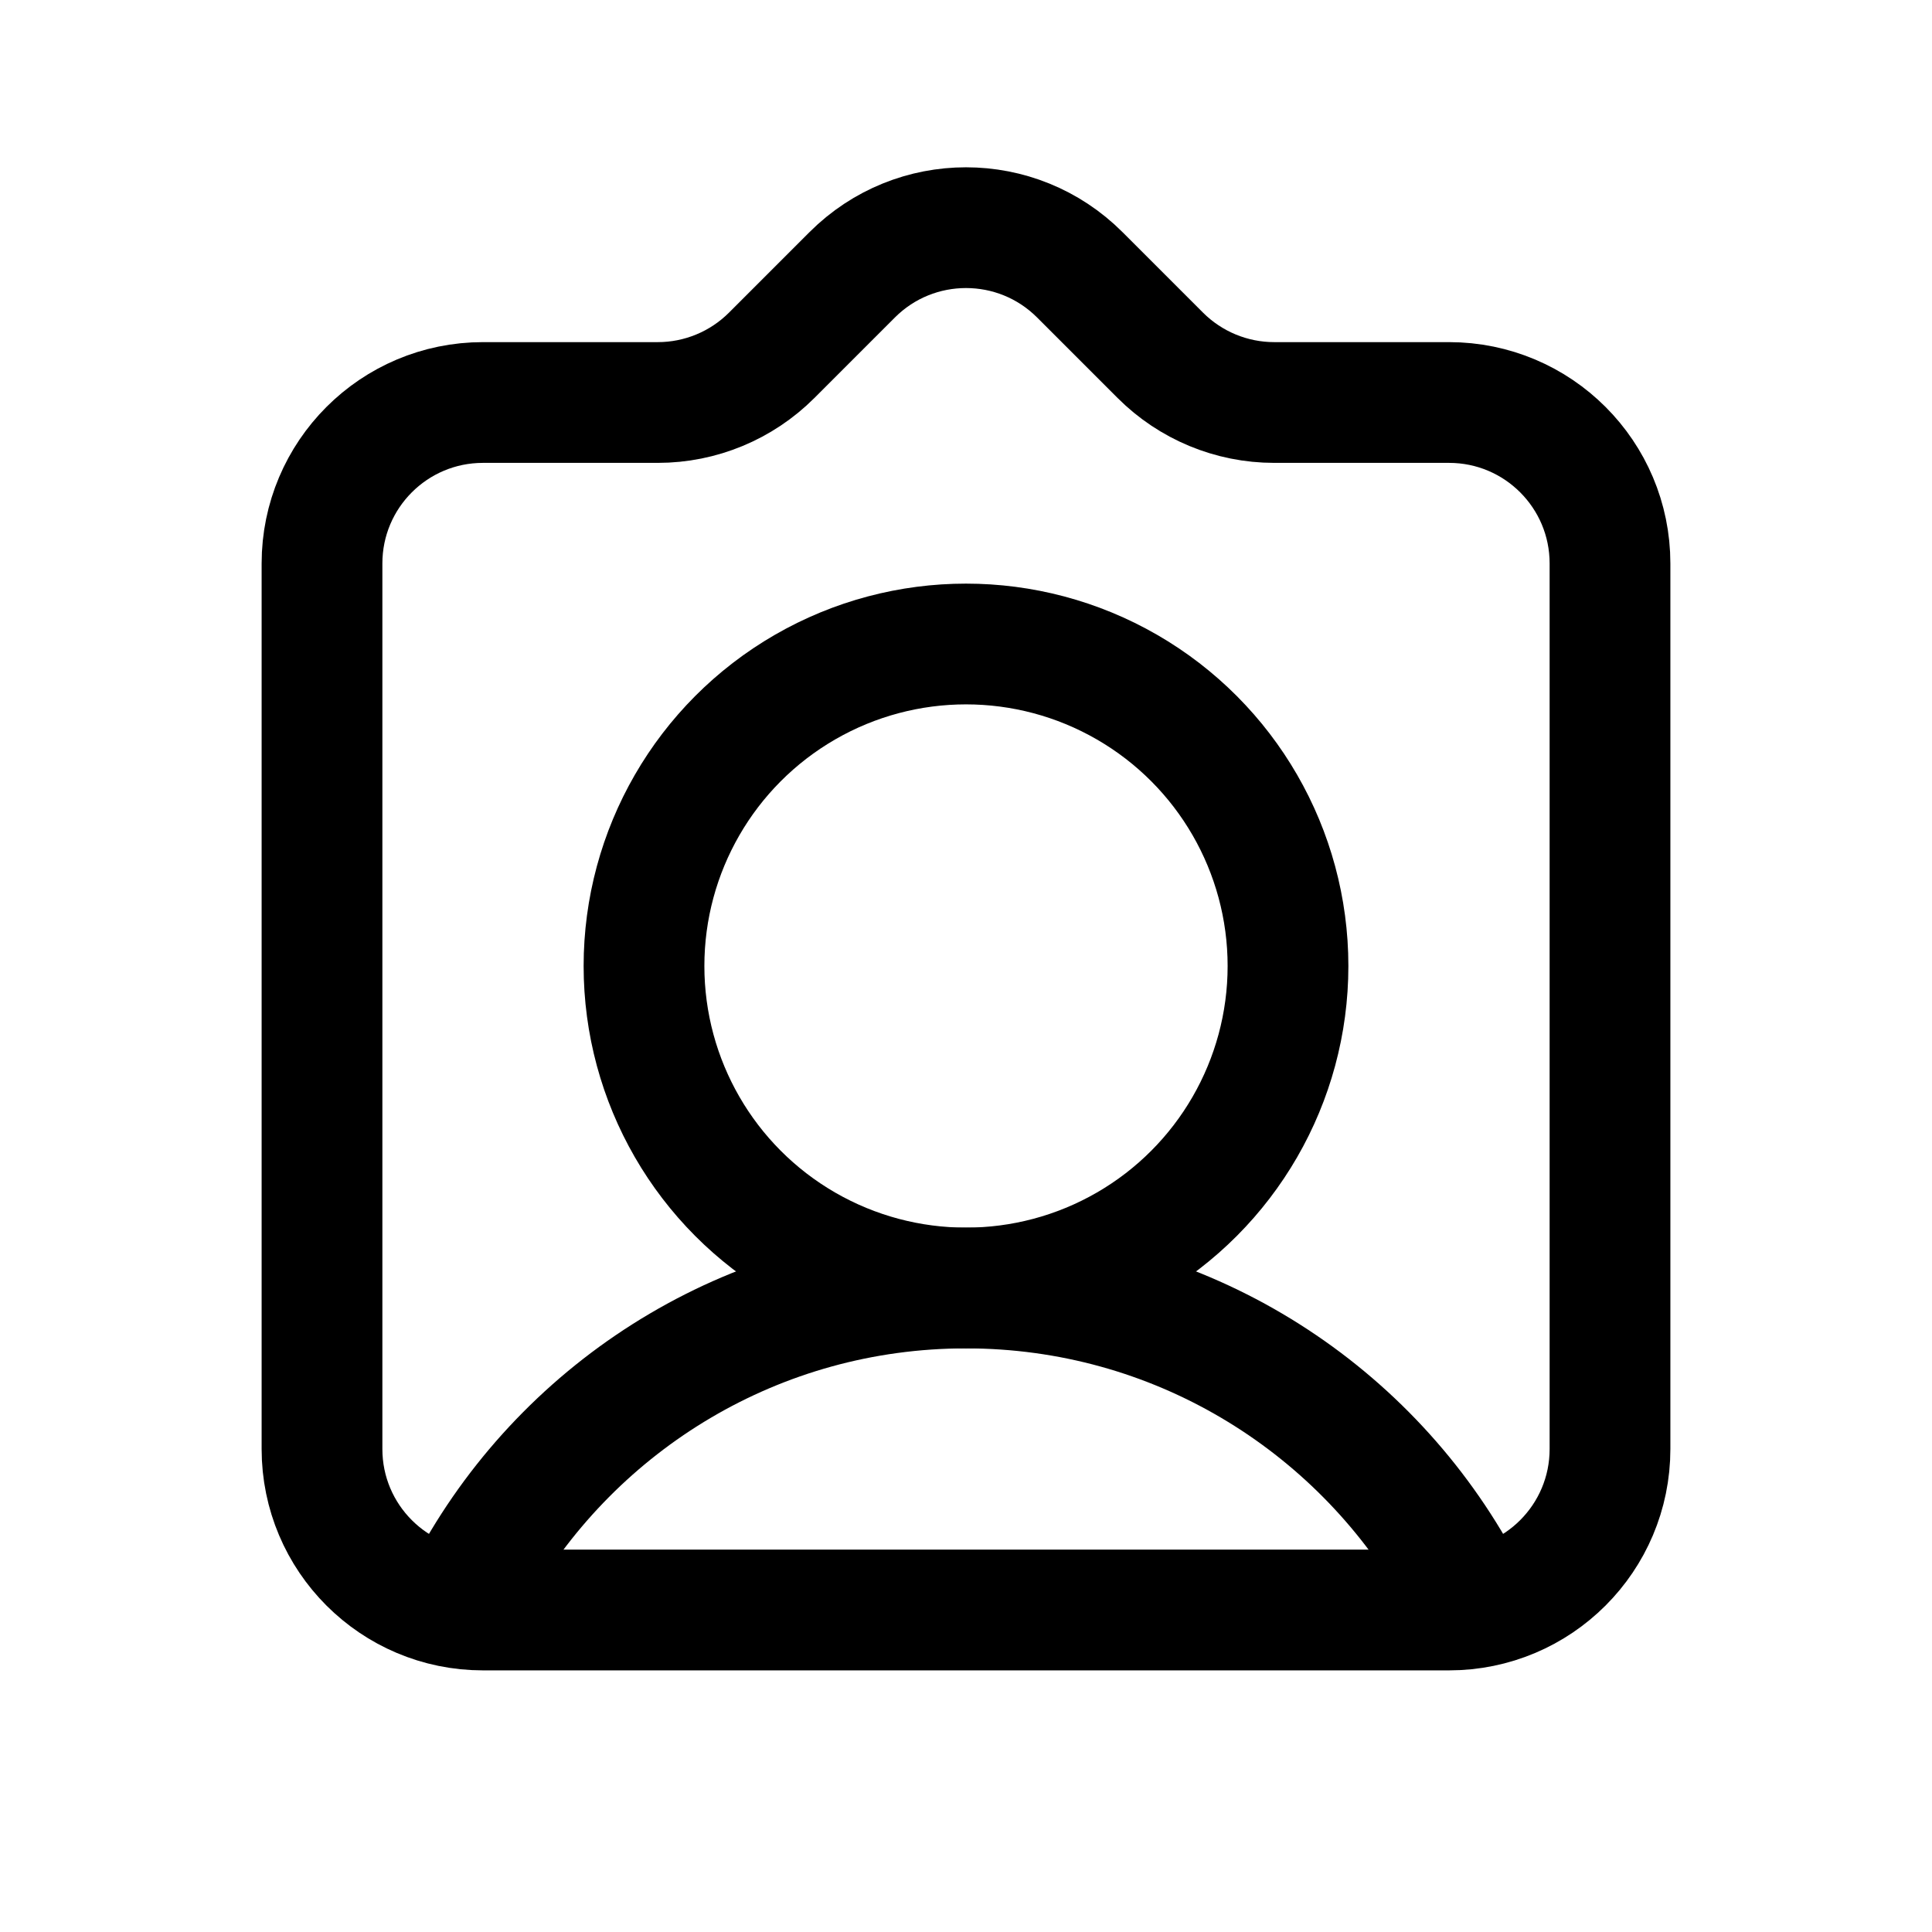 <svg width='24' height='24' viewBox='0 0 24 24' fill='none' xmlns='http://www.w3.org/2000/svg'>
<rect width='24' height='24' fill='white'/>
<path d='M4 7C4 5.895 4.895 5 6 5H8.172C8.702 5 9.211 4.789 9.586 4.414L10.586 3.414C11.367 2.633 12.633 2.633 13.414 3.414L14.414 4.414C14.789 4.789 15.298 5 15.828 5H18C19.105 5 20 5.895 20 7V18C20 19.105 19.105 20 18 20H6C4.895 20 4 19.105 4 18V7Z' stroke='black' stroke-width='1.5' stroke-linecap='round' stroke-linejoin='round'/>
<circle cx='12' cy='12' r='4' stroke='black' stroke-width='1.5' stroke-linecap='round' stroke-linejoin='round'/>
<path d='M18.064 19.5C16.853 17.408 14.591 16 12 16C9.409 16 7.147 17.408 5.937 19.5' stroke='black' stroke-width='1.5' stroke-linecap='round' stroke-linejoin='round'/>
</svg>
